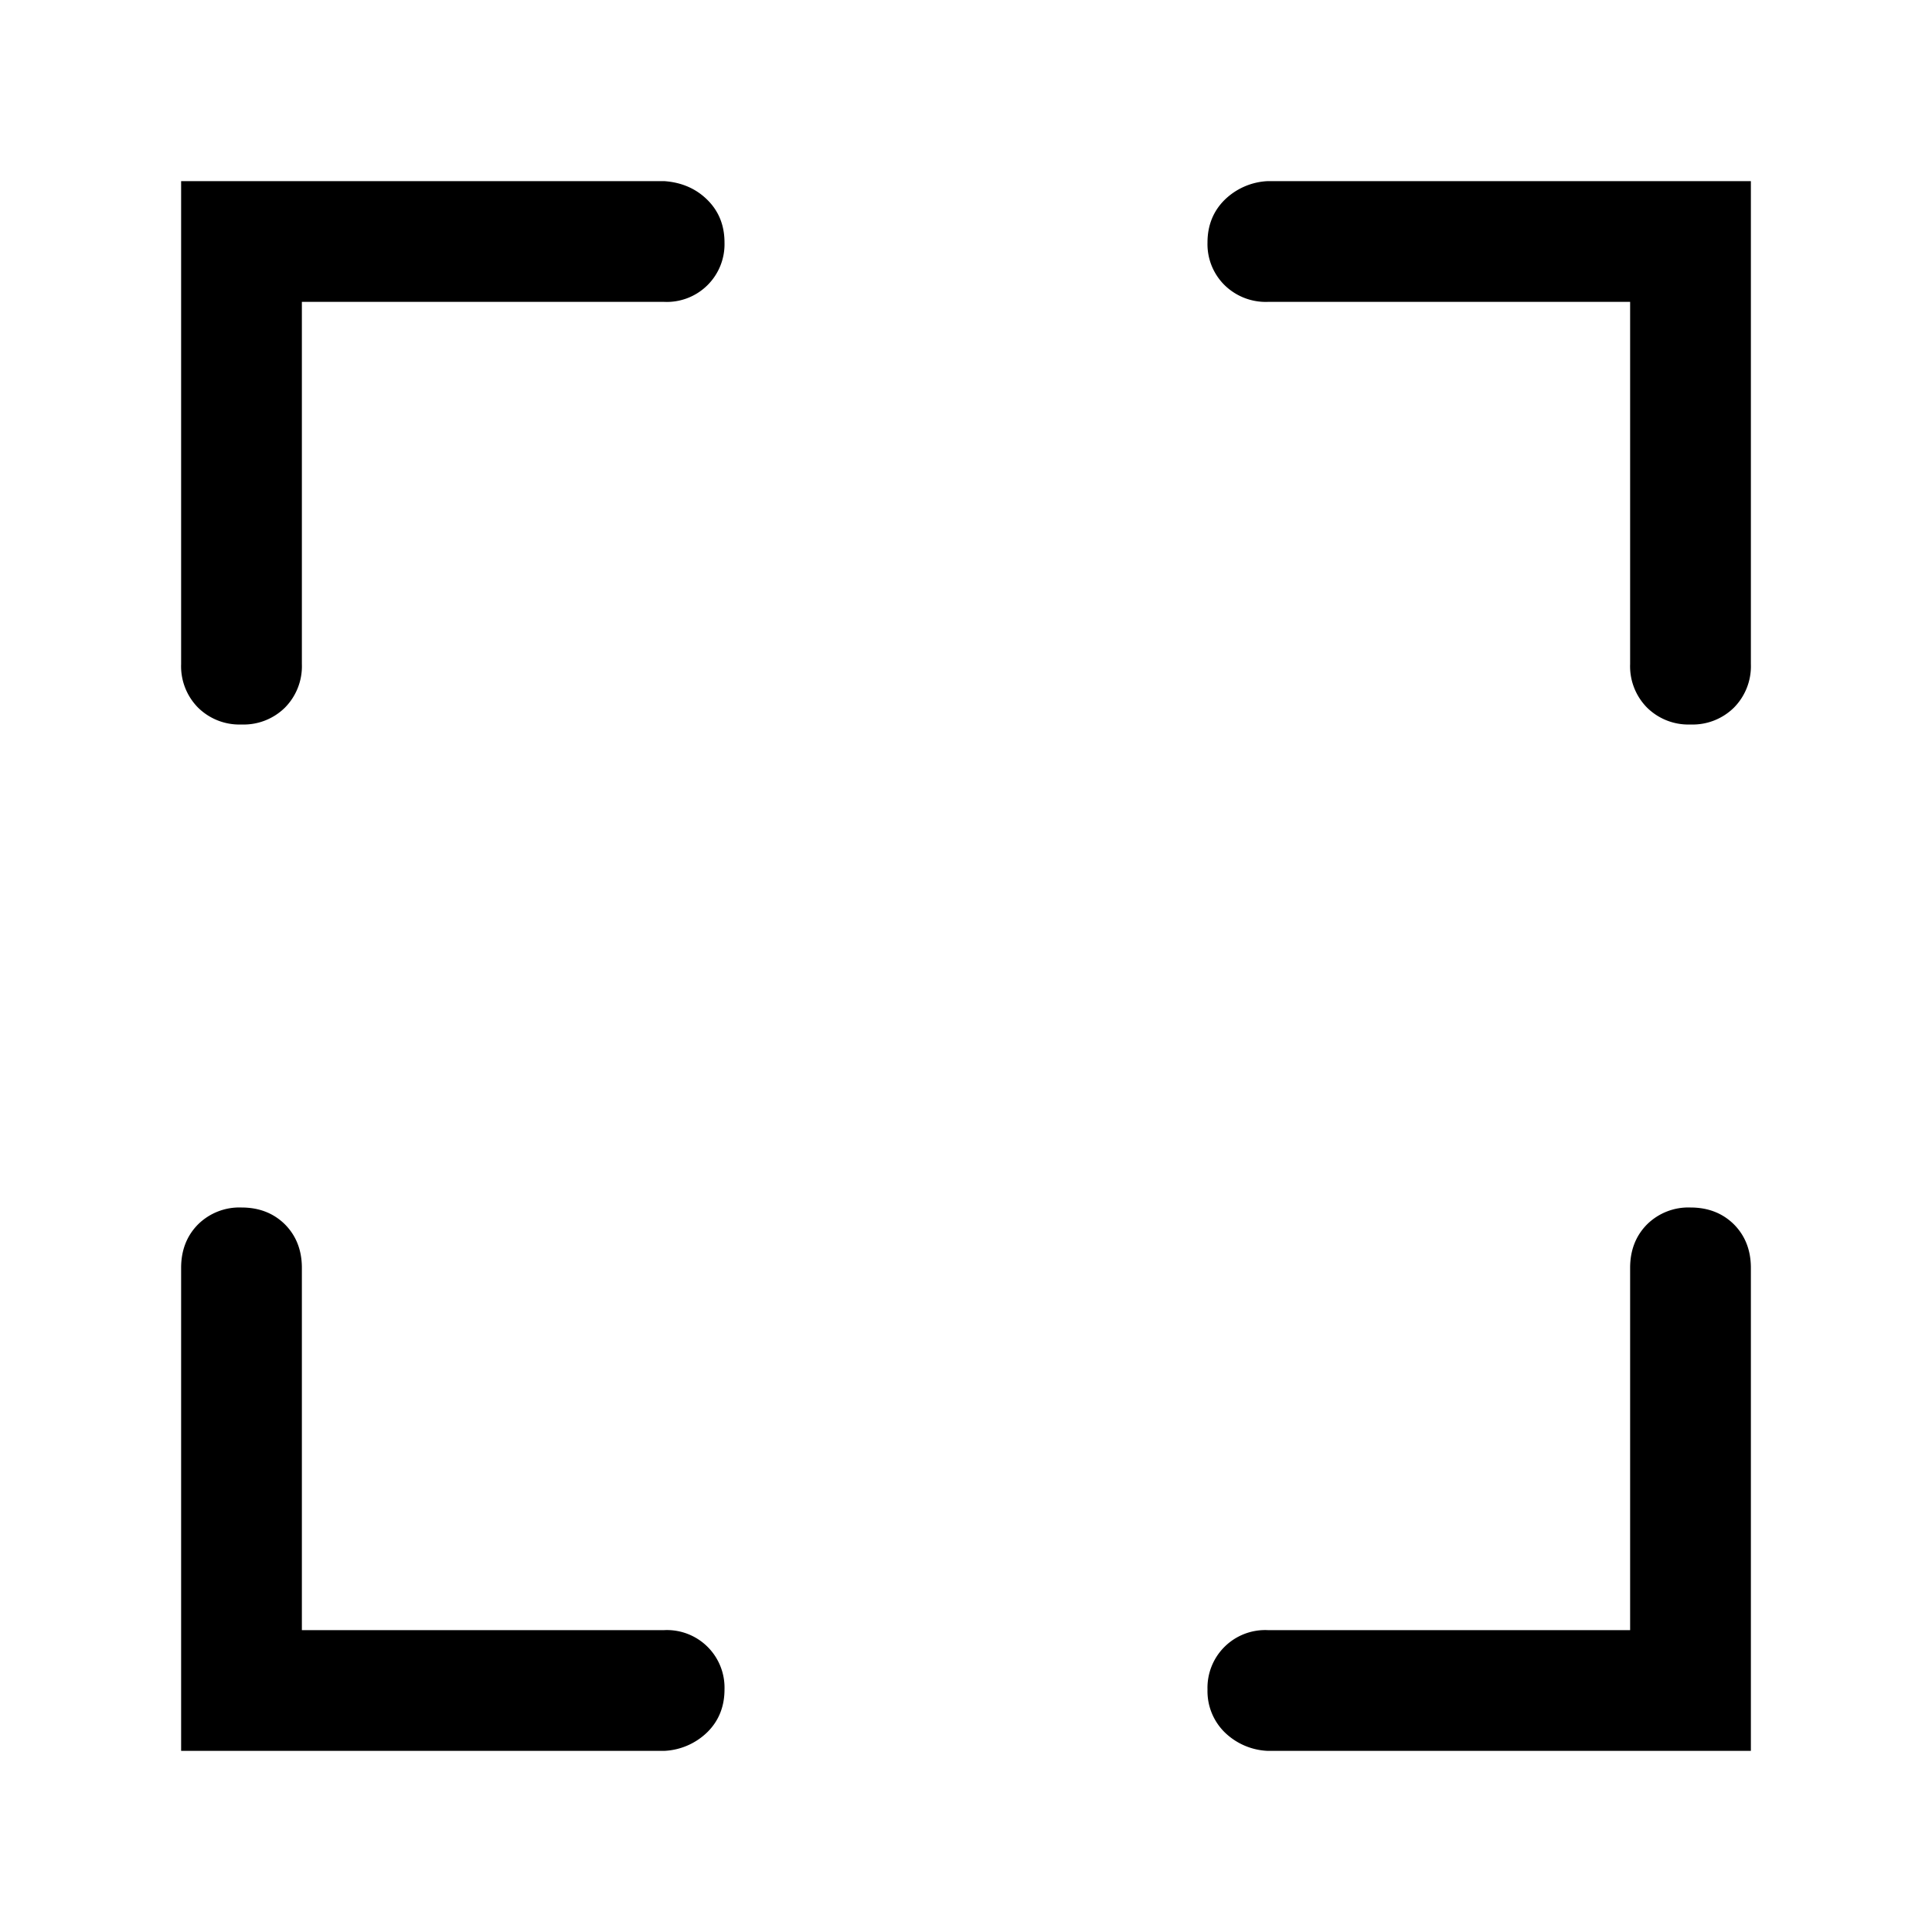 <?xml version="1.0" standalone="no"?><!DOCTYPE svg PUBLIC "-//W3C//DTD SVG 1.1//EN"
        "http://www.w3.org/Graphics/SVG/1.1/DTD/svg11.dtd">
<svg class="icon" width="200px" height="200.00px" viewBox="0 0 1024 1024" version="1.1"
     xmlns="http://www.w3.org/2000/svg">
    <path fill="#000000"
          d="M160 96h192c9.344 0.64 17.024 4.032 23.04 10.048 5.952 5.952 8.96 13.44 8.96 22.464a30.592 30.592 0 0 1-32 31.488h-192v192a31.168 31.168 0 0 1-8.96 23.04A31.168 31.168 0 0 1 128 384a31.168 31.168 0 0 1-23.04-8.96 31.168 31.168 0 0 1-8.96-23.04v-256h64z m0 832h-64v-256c0-9.344 3.008-17.024 8.96-23.04A31.168 31.168 0 0 1 128 640c9.344 0 17.024 3.008 23.04 8.96 5.952 6.016 8.96 13.696 8.96 23.04v192h192a30.528 30.528 0 0 1 32 31.488c0 8.96-3.008 16.512-8.96 22.464a34.944 34.944 0 0 1-23.04 10.048h-192z m704-832h64v256a31.168 31.168 0 0 1-8.96 23.04A31.168 31.168 0 0 1 896 384a31.168 31.168 0 0 1-23.04-8.96 31.168 31.168 0 0 1-8.96-23.04v-192h-192a31.168 31.168 0 0 1-23.04-8.96 30.528 30.528 0 0 1-8.96-22.528c0-8.96 3.008-16.512 8.96-22.464a34.944 34.944 0 0 1 23.04-10.048h192z m0 832h-192a34.752 34.752 0 0 1-23.04-9.984 30.592 30.592 0 0 1-8.96-22.528 30.592 30.592 0 0 1 32-31.488h192v-192c0-9.344 3.008-17.024 8.96-23.04A31.168 31.168 0 0 1 896 640c9.344 0 17.024 3.008 23.04 8.96 5.952 6.016 8.96 13.696 8.96 23.04v256h-64z"/>
</svg>
